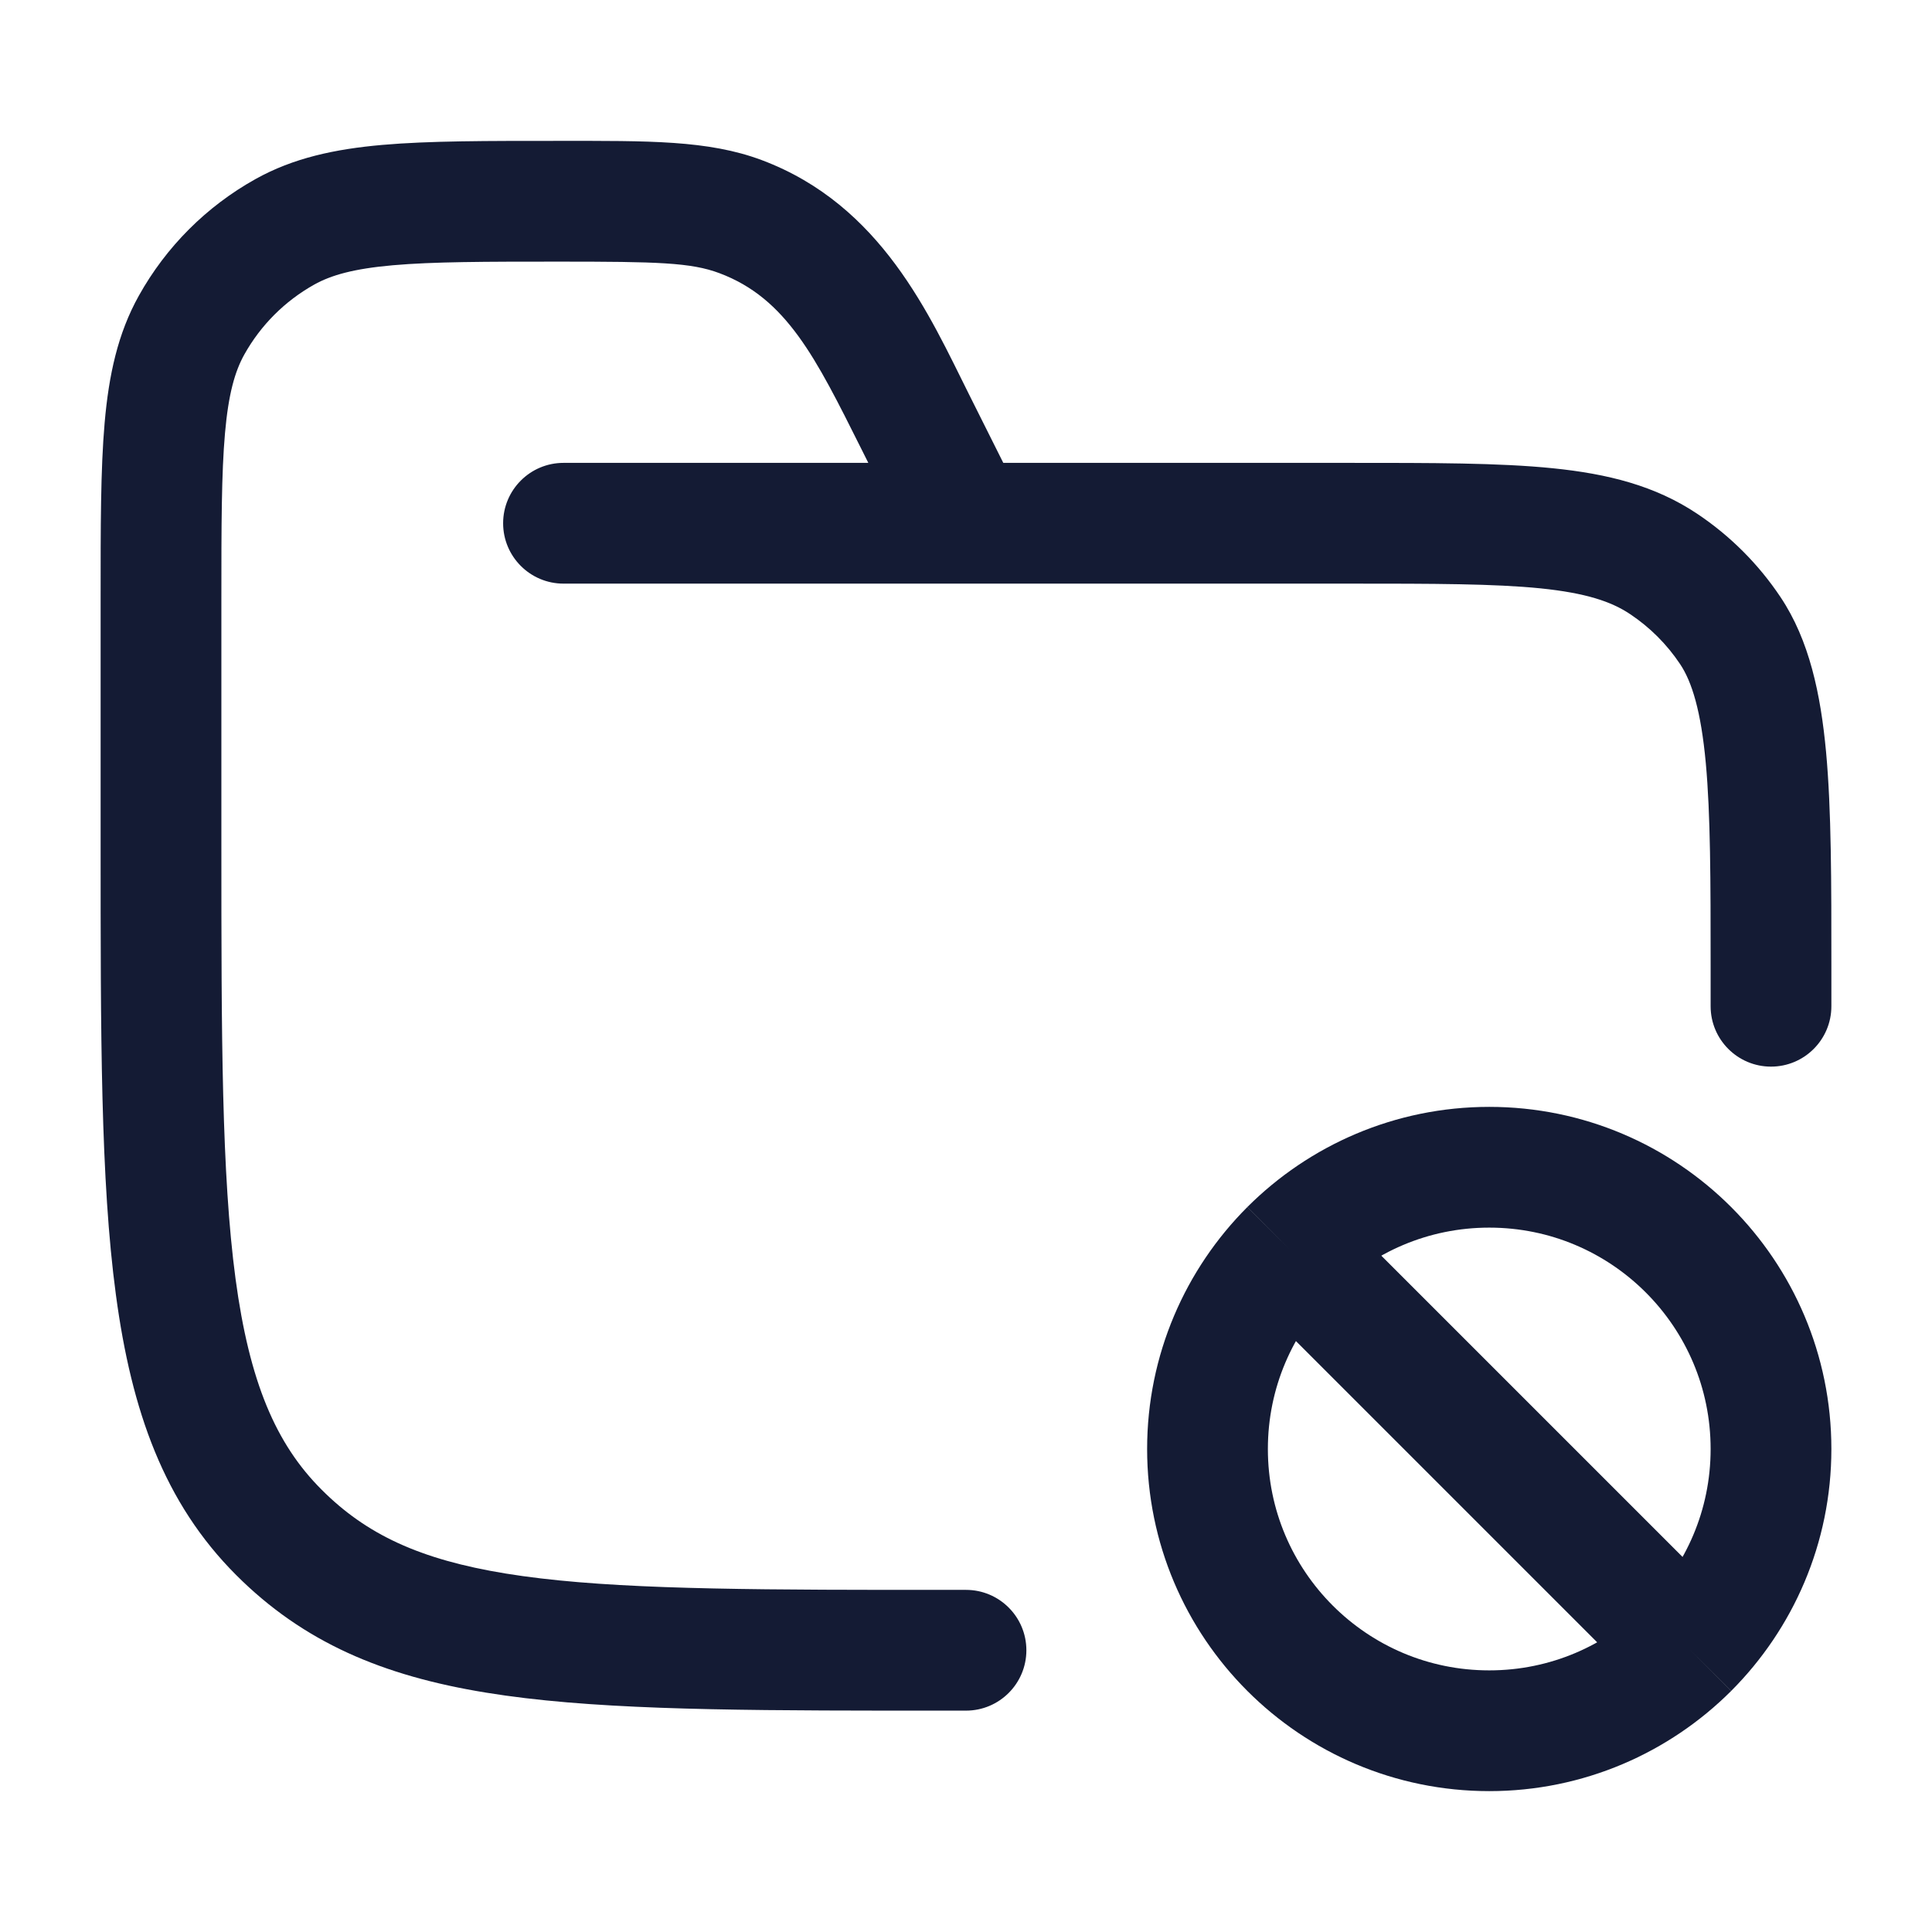 <svg width="24" height="24" viewBox="0 0 24 24" fill="none" xmlns="http://www.w3.org/2000/svg">
<path d="M20.975 20.475C21.608 19.841 22 18.966 22 18C22 16.067 20.433 14.5 18.5 14.5C17.534 14.5 16.659 14.892 16.025 15.525M20.975 20.475C20.341 21.108 19.466 21.5 18.5 21.5C16.567 21.5 15 19.933 15 18C15 17.034 15.392 16.159 16.025 15.525M20.975 20.475L16.025 15.525" stroke="#141B34" stroke-width="1.5"/>
<path d="M7 5.75C6.586 5.75 6.25 6.086 6.25 6.5C6.25 6.914 6.586 7.25 7 7.25V5.75ZM21.494 7.833L22.118 7.417V7.417L21.494 7.833ZM20.667 7.006L20.25 7.629L20.25 7.629L20.667 7.006ZM11.367 5.233L12.037 4.898V4.898L11.367 5.233ZM9.199 2.691L9.463 1.989V1.989L9.199 2.691ZM3.538 2.88L3.173 2.225L3.173 2.225L3.538 2.88ZM2.38 4.038L1.725 3.673L1.725 3.673L2.38 4.038ZM11 20.5L10.999 21.25H11V20.5ZM12 21.25C12.414 21.25 12.75 20.914 12.75 20.5C12.75 20.086 12.414 19.75 12 19.75V21.25ZM21.25 12.5C21.25 12.914 21.586 13.25 22 13.25C22.414 13.25 22.75 12.914 22.75 12.5H21.25ZM7 7.25H12V5.75H7V7.25ZM12 7.25H16.75V5.75H12V7.25ZM1.25 10.5C1.25 12.836 1.248 14.663 1.44 16.086C1.634 17.531 2.039 18.671 2.934 19.566L3.995 18.505C3.425 17.936 3.098 17.165 2.926 15.886C2.752 14.586 2.75 12.878 2.75 10.5H1.25ZM22.75 12C22.75 10.96 22.751 10.067 22.684 9.341C22.617 8.622 22.477 7.954 22.118 7.417L20.871 8.25C21.018 8.47 21.13 8.831 21.19 9.479C21.249 10.121 21.25 10.934 21.25 12H22.75ZM16.75 7.25C17.819 7.25 18.564 7.251 19.139 7.309C19.701 7.367 20.015 7.472 20.25 7.629L21.083 6.382C20.561 6.033 19.971 5.886 19.291 5.817C18.622 5.749 17.788 5.75 16.75 5.75V7.25ZM22.118 7.417C21.844 7.007 21.493 6.656 21.083 6.382L20.25 7.629C20.496 7.793 20.707 8.004 20.871 8.25L22.118 7.417ZM10.696 5.569L11.329 6.835L12.671 6.165L12.037 4.898L10.696 5.569ZM2.75 10.5V7.444H1.25V10.5H2.75ZM6.944 3.25C8.167 3.25 8.584 3.261 8.936 3.393L9.463 1.989C8.796 1.739 8.049 1.75 6.944 1.75V3.25ZM6.944 1.75C6.049 1.75 5.33 1.749 4.75 1.8C4.16 1.852 3.644 1.962 3.173 2.225L3.904 3.535C4.114 3.418 4.393 3.338 4.881 3.295C5.38 3.251 6.023 3.25 6.944 3.25V1.75ZM2.75 7.444C2.75 6.523 2.751 5.88 2.795 5.381C2.838 4.893 2.918 4.614 3.035 4.404L1.725 3.673C1.462 4.144 1.352 4.66 1.3 5.25C1.249 5.83 1.25 6.549 1.25 7.444H2.75ZM3.173 2.225C2.565 2.564 2.064 3.065 1.725 3.673L3.035 4.404C3.239 4.039 3.539 3.739 3.904 3.535L3.173 2.225ZM12.037 4.898C11.55 3.924 10.953 2.548 9.463 1.989L8.936 3.393C9.771 3.706 10.133 4.443 10.696 5.569L12.037 4.898ZM11.001 19.75C8.861 19.748 7.39 19.727 6.282 19.547C5.21 19.372 4.548 19.059 3.995 18.505L2.934 19.566C3.769 20.401 4.753 20.818 6.041 21.027C7.292 21.231 8.894 21.248 10.999 21.25L11.001 19.75ZM11 21.25H12V19.75H11V21.25ZM21.25 12V12.5H22.75V12H21.25Z" fill="#141B34"/>
</svg>
